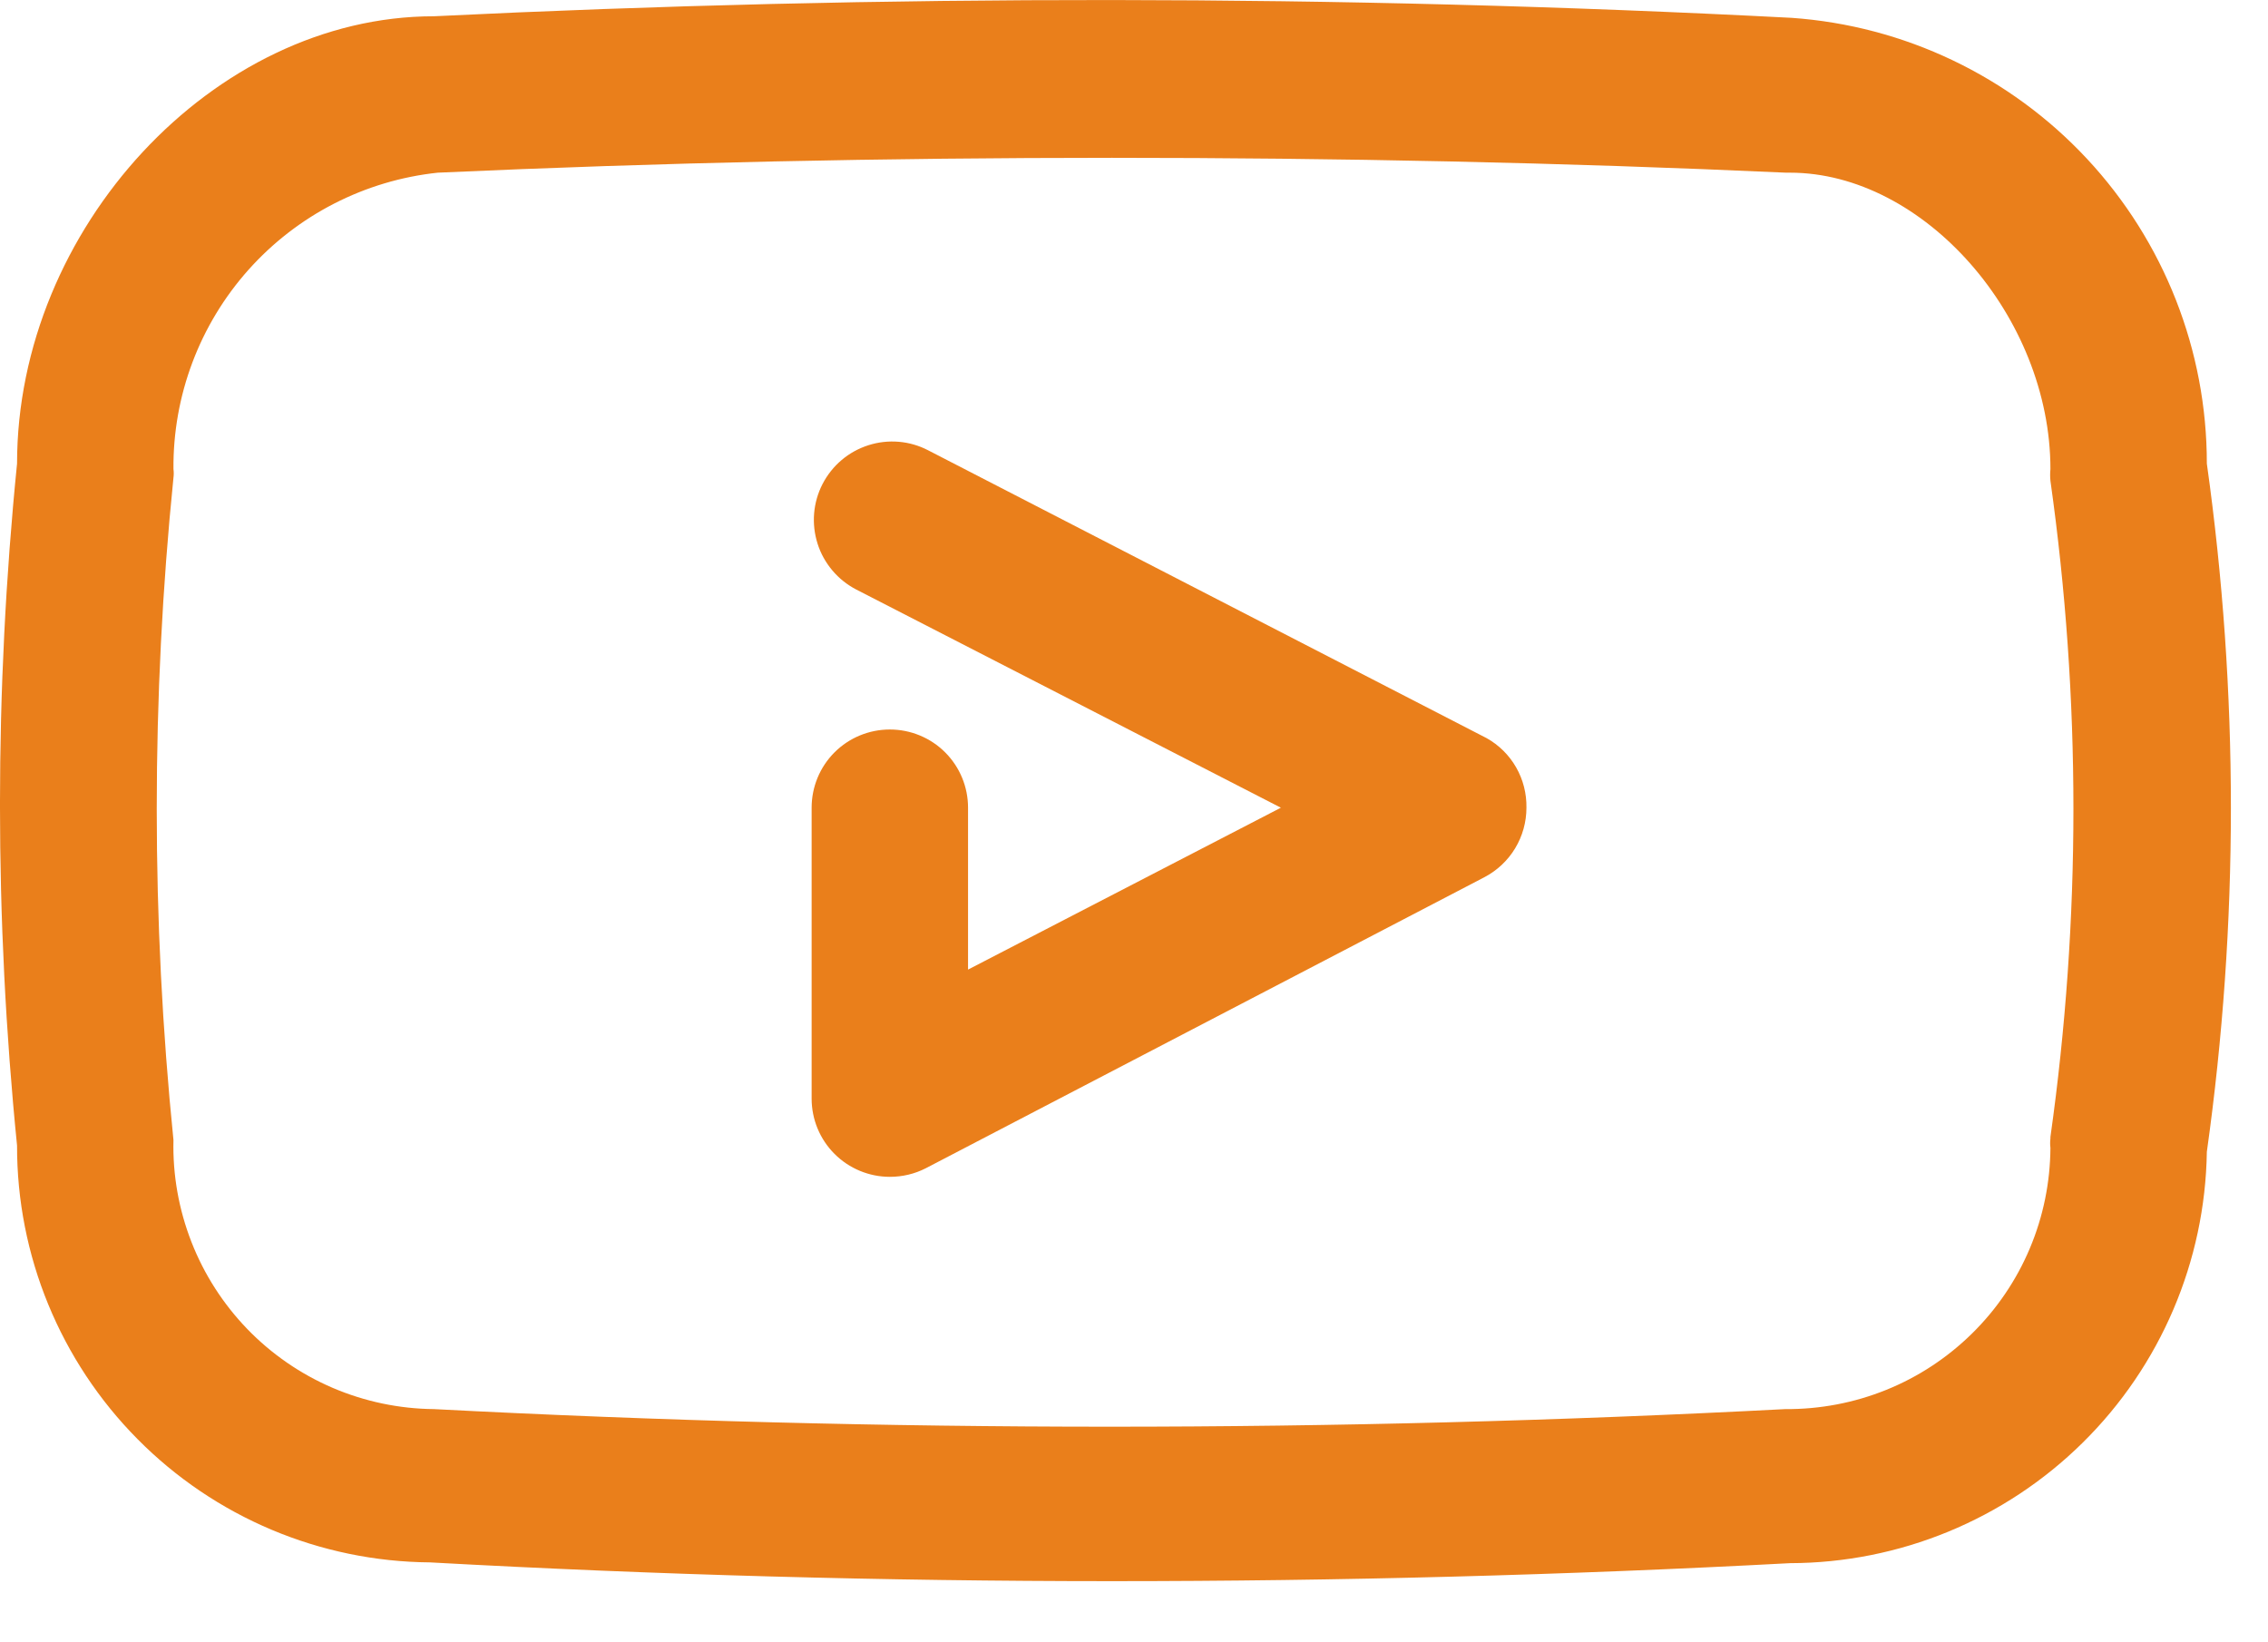 <svg width="29" height="21" viewBox="0 0 29 21" fill="none" xmlns="http://www.w3.org/2000/svg">
<path d="M28.218 5.928C28.219 4.482 27.672 3.089 26.686 2.031C25.701 0.974 24.35 0.329 22.908 0.228C17.138 -0.072 11.278 -0.072 5.548 0.208C2.728 0.208 0.218 2.928 0.218 5.928C-0.073 8.827 -0.073 11.748 0.218 14.648C0.215 16.053 0.769 17.403 1.759 18.402C2.748 19.401 4.092 19.967 5.498 19.978C8.398 20.138 11.305 20.218 14.218 20.218C17.131 20.218 20.021 20.141 22.888 19.988C24.289 19.985 25.633 19.432 26.63 18.448C27.627 17.465 28.197 16.128 28.218 14.728C28.628 11.809 28.628 8.847 28.218 5.928ZM26.218 14.558C26.213 14.597 26.213 14.638 26.218 14.678C26.215 15.12 26.126 15.557 25.954 15.964C25.782 16.372 25.531 16.741 25.216 17.051C24.901 17.361 24.528 17.607 24.119 17.772C23.709 17.938 23.27 18.021 22.828 18.018C17.072 18.318 11.304 18.318 5.548 18.018C5.103 18.014 4.662 17.921 4.253 17.746C3.843 17.57 3.473 17.315 3.163 16.995C2.853 16.674 2.61 16.296 2.448 15.881C2.286 15.466 2.207 15.023 2.218 14.578C1.933 11.761 1.933 8.924 2.218 6.108C2.223 6.071 2.223 6.034 2.218 5.998C2.21 5.059 2.552 4.151 3.177 3.45C3.802 2.75 4.665 2.307 5.598 2.208C8.458 2.078 11.338 2.018 14.218 2.018C17.098 2.018 19.978 2.078 22.838 2.208H22.888C24.598 2.208 26.218 4.048 26.218 5.998C26.213 6.047 26.213 6.098 26.218 6.148C26.61 8.931 26.61 11.755 26.218 14.538V14.558Z" fill="#EA7F1B"/>
<path d="M19.008 9.438L11.868 5.758C11.751 5.697 11.623 5.66 11.492 5.649C11.361 5.638 11.229 5.653 11.104 5.693C10.979 5.733 10.862 5.797 10.762 5.882C10.661 5.967 10.579 6.071 10.518 6.188C10.458 6.304 10.421 6.432 10.41 6.563C10.399 6.694 10.414 6.826 10.454 6.952C10.493 7.077 10.558 7.193 10.643 7.294C10.727 7.394 10.831 7.477 10.948 7.538L16.378 10.328L12.378 12.398V10.328C12.378 10.062 12.273 9.808 12.085 9.62C11.898 9.433 11.643 9.328 11.378 9.328C11.113 9.328 10.858 9.433 10.671 9.62C10.483 9.808 10.378 10.062 10.378 10.328V14.048C10.378 14.313 10.483 14.567 10.671 14.755C10.858 14.942 11.113 15.048 11.378 15.048C11.538 15.048 11.696 15.011 11.838 14.938L18.978 11.218C19.141 11.133 19.278 11.005 19.373 10.848C19.468 10.691 19.518 10.511 19.518 10.328C19.521 10.147 19.476 9.969 19.386 9.812C19.296 9.655 19.166 9.526 19.008 9.438Z" fill="#EA7F1B"/>
</svg>
